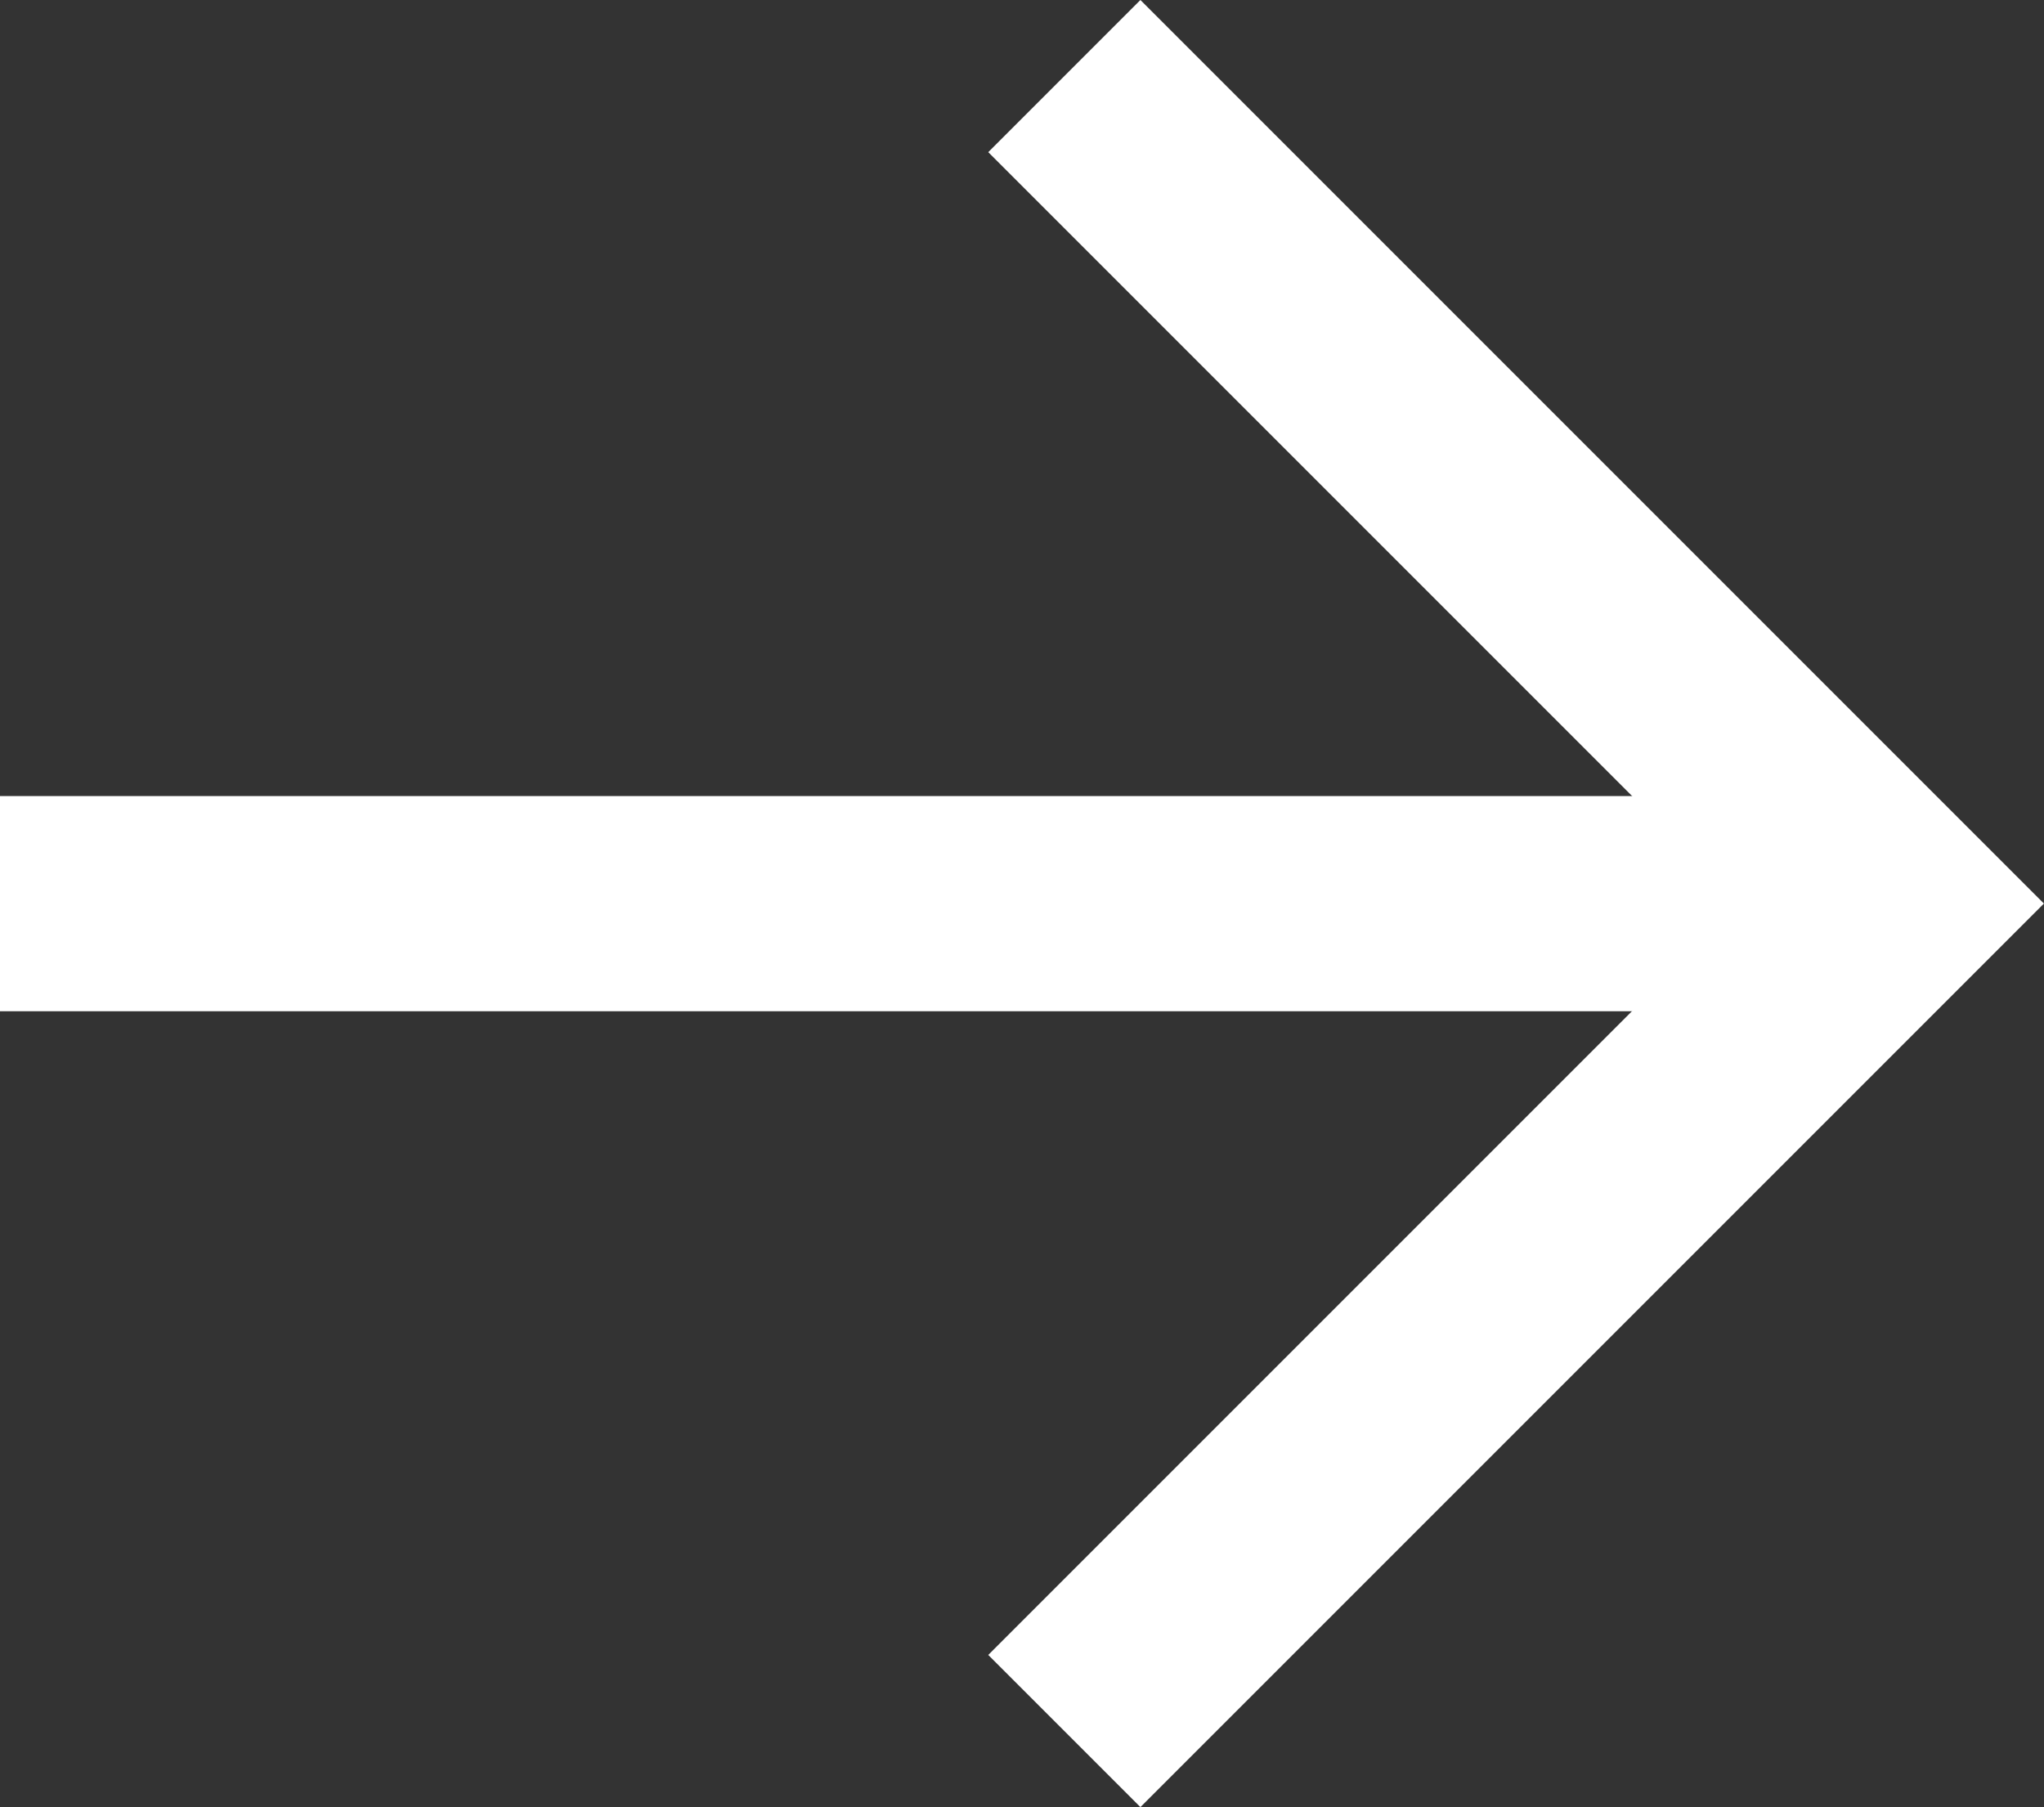 <svg xmlns="http://www.w3.org/2000/svg" width="18.999" height="16.797" viewBox="0 0 18.999 16.797">
  <rect x="0" y="0" width="18.999" height="16.797" fill="#333333" stroke="none"/>
  <g id="Group_39" data-name="Group 39" transform="translate(573.372 -415.7)">
    <path id="Path_45" data-name="Path 45" d="M-513.424,416.407l7.691,7.691-7.691,7.691" transform="translate(-50.055 0)" fill="none" stroke="#fff" stroke-miterlimit="10" stroke-width="2"/>
    <line id="Line_5" data-name="Line 5" x1="17.31" transform="translate(-573.372 424.099)" fill="none" stroke="#fff" stroke-miterlimit="10" stroke-width="2"/>
  </g>
</svg>
